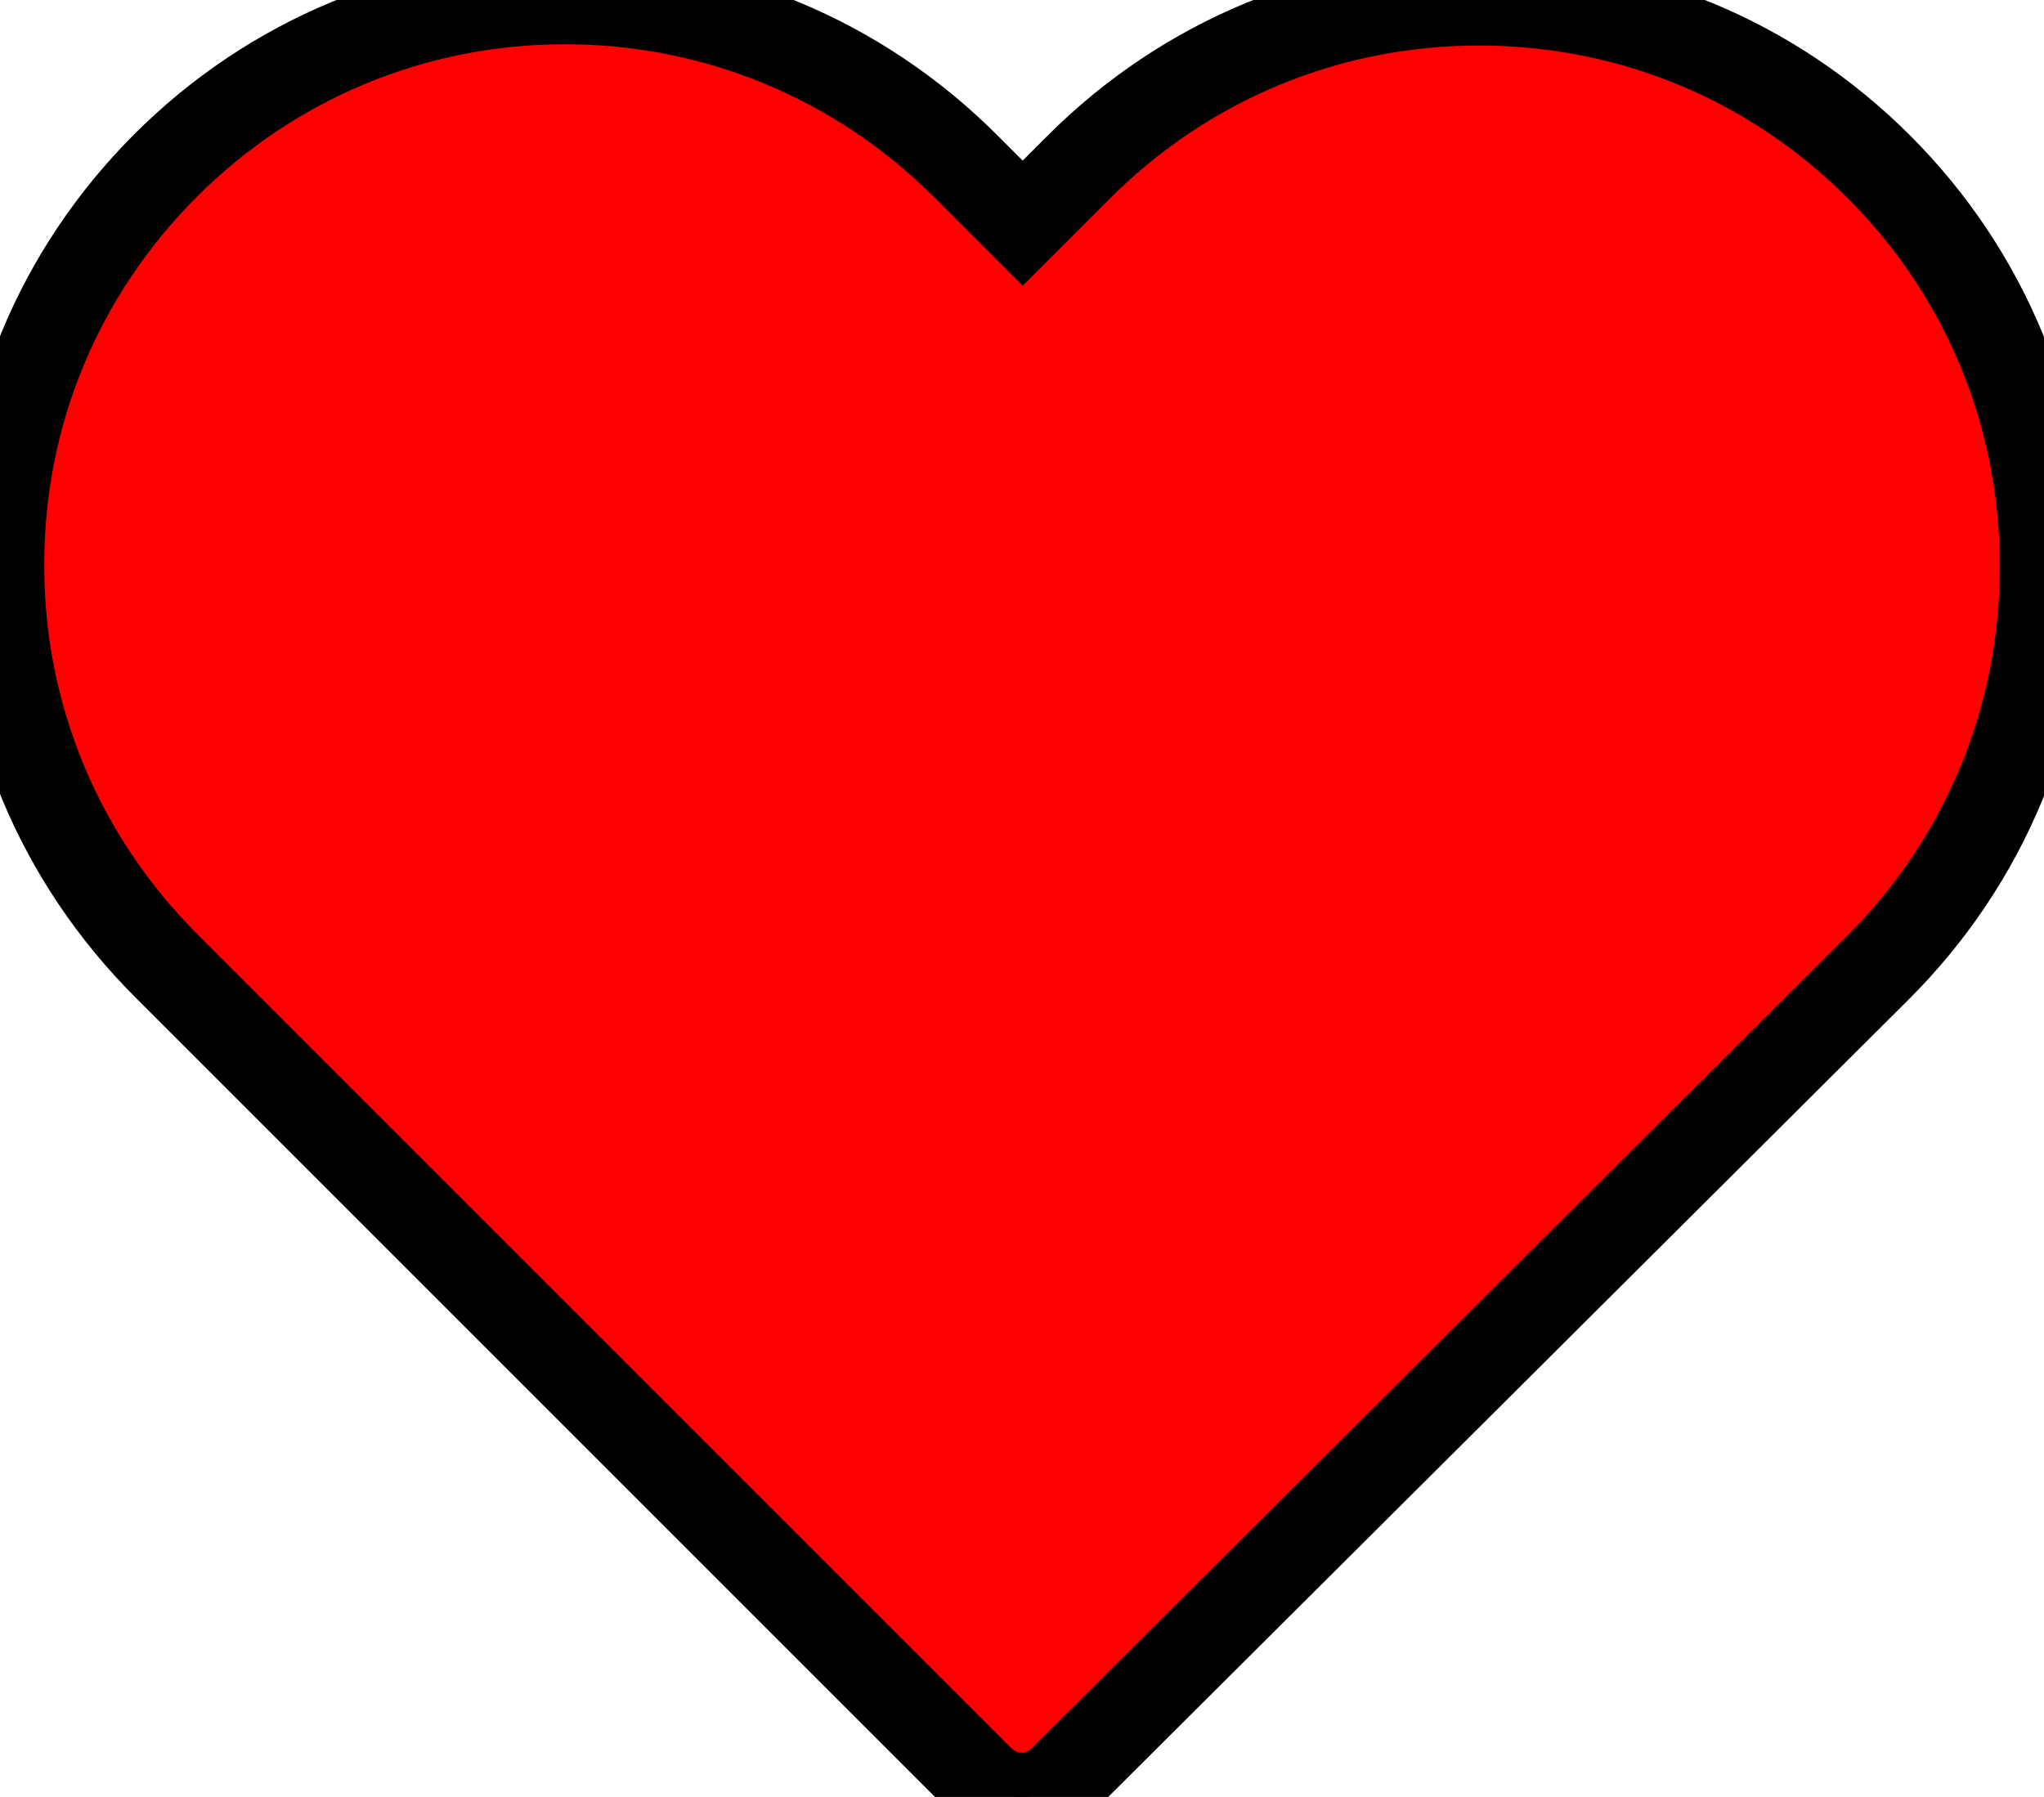 <?xml version="1.0" encoding="utf-8"?>
<svg xmlns="http://www.w3.org/2000/svg" viewBox="27.938 53.062 415.826 365.577" width="176.309px" height="155.004px">
  <g id="group-1" transform="matrix(1, 0, 0, 1, 10.773, -2.664)">
    <g>
      <path d="M 399.403 89.665 C 377.629 67.891 348.802 55.99 318.036 55.99 C 287.27 55.99 258.356 67.979 236.582 89.754 L 225.21 101.126 L 213.661 89.577 C 191.887 67.803 162.884 55.726 132.118 55.726 C 101.441 55.726 72.526 67.715 50.84 89.401 C 29.066 111.175 17.077 140.09 17.165 170.856 C 17.165 201.622 29.242 230.448 51.016 252.222 L 216.57 417.777 C 218.862 420.069 221.948 421.303 224.945 421.303 C 227.942 421.303 231.028 420.157 233.32 417.865 L 399.227 252.575 C 421.001 230.801 432.99 201.886 432.99 171.12 C 433.078 140.354 421.177 111.44 399.403 89.665 Z" style="fill: rgb(255, 0, 0); stroke-width: 18px; stroke: rgb(0, 0, 0);"/>
    </g>
  </g>
</svg>
